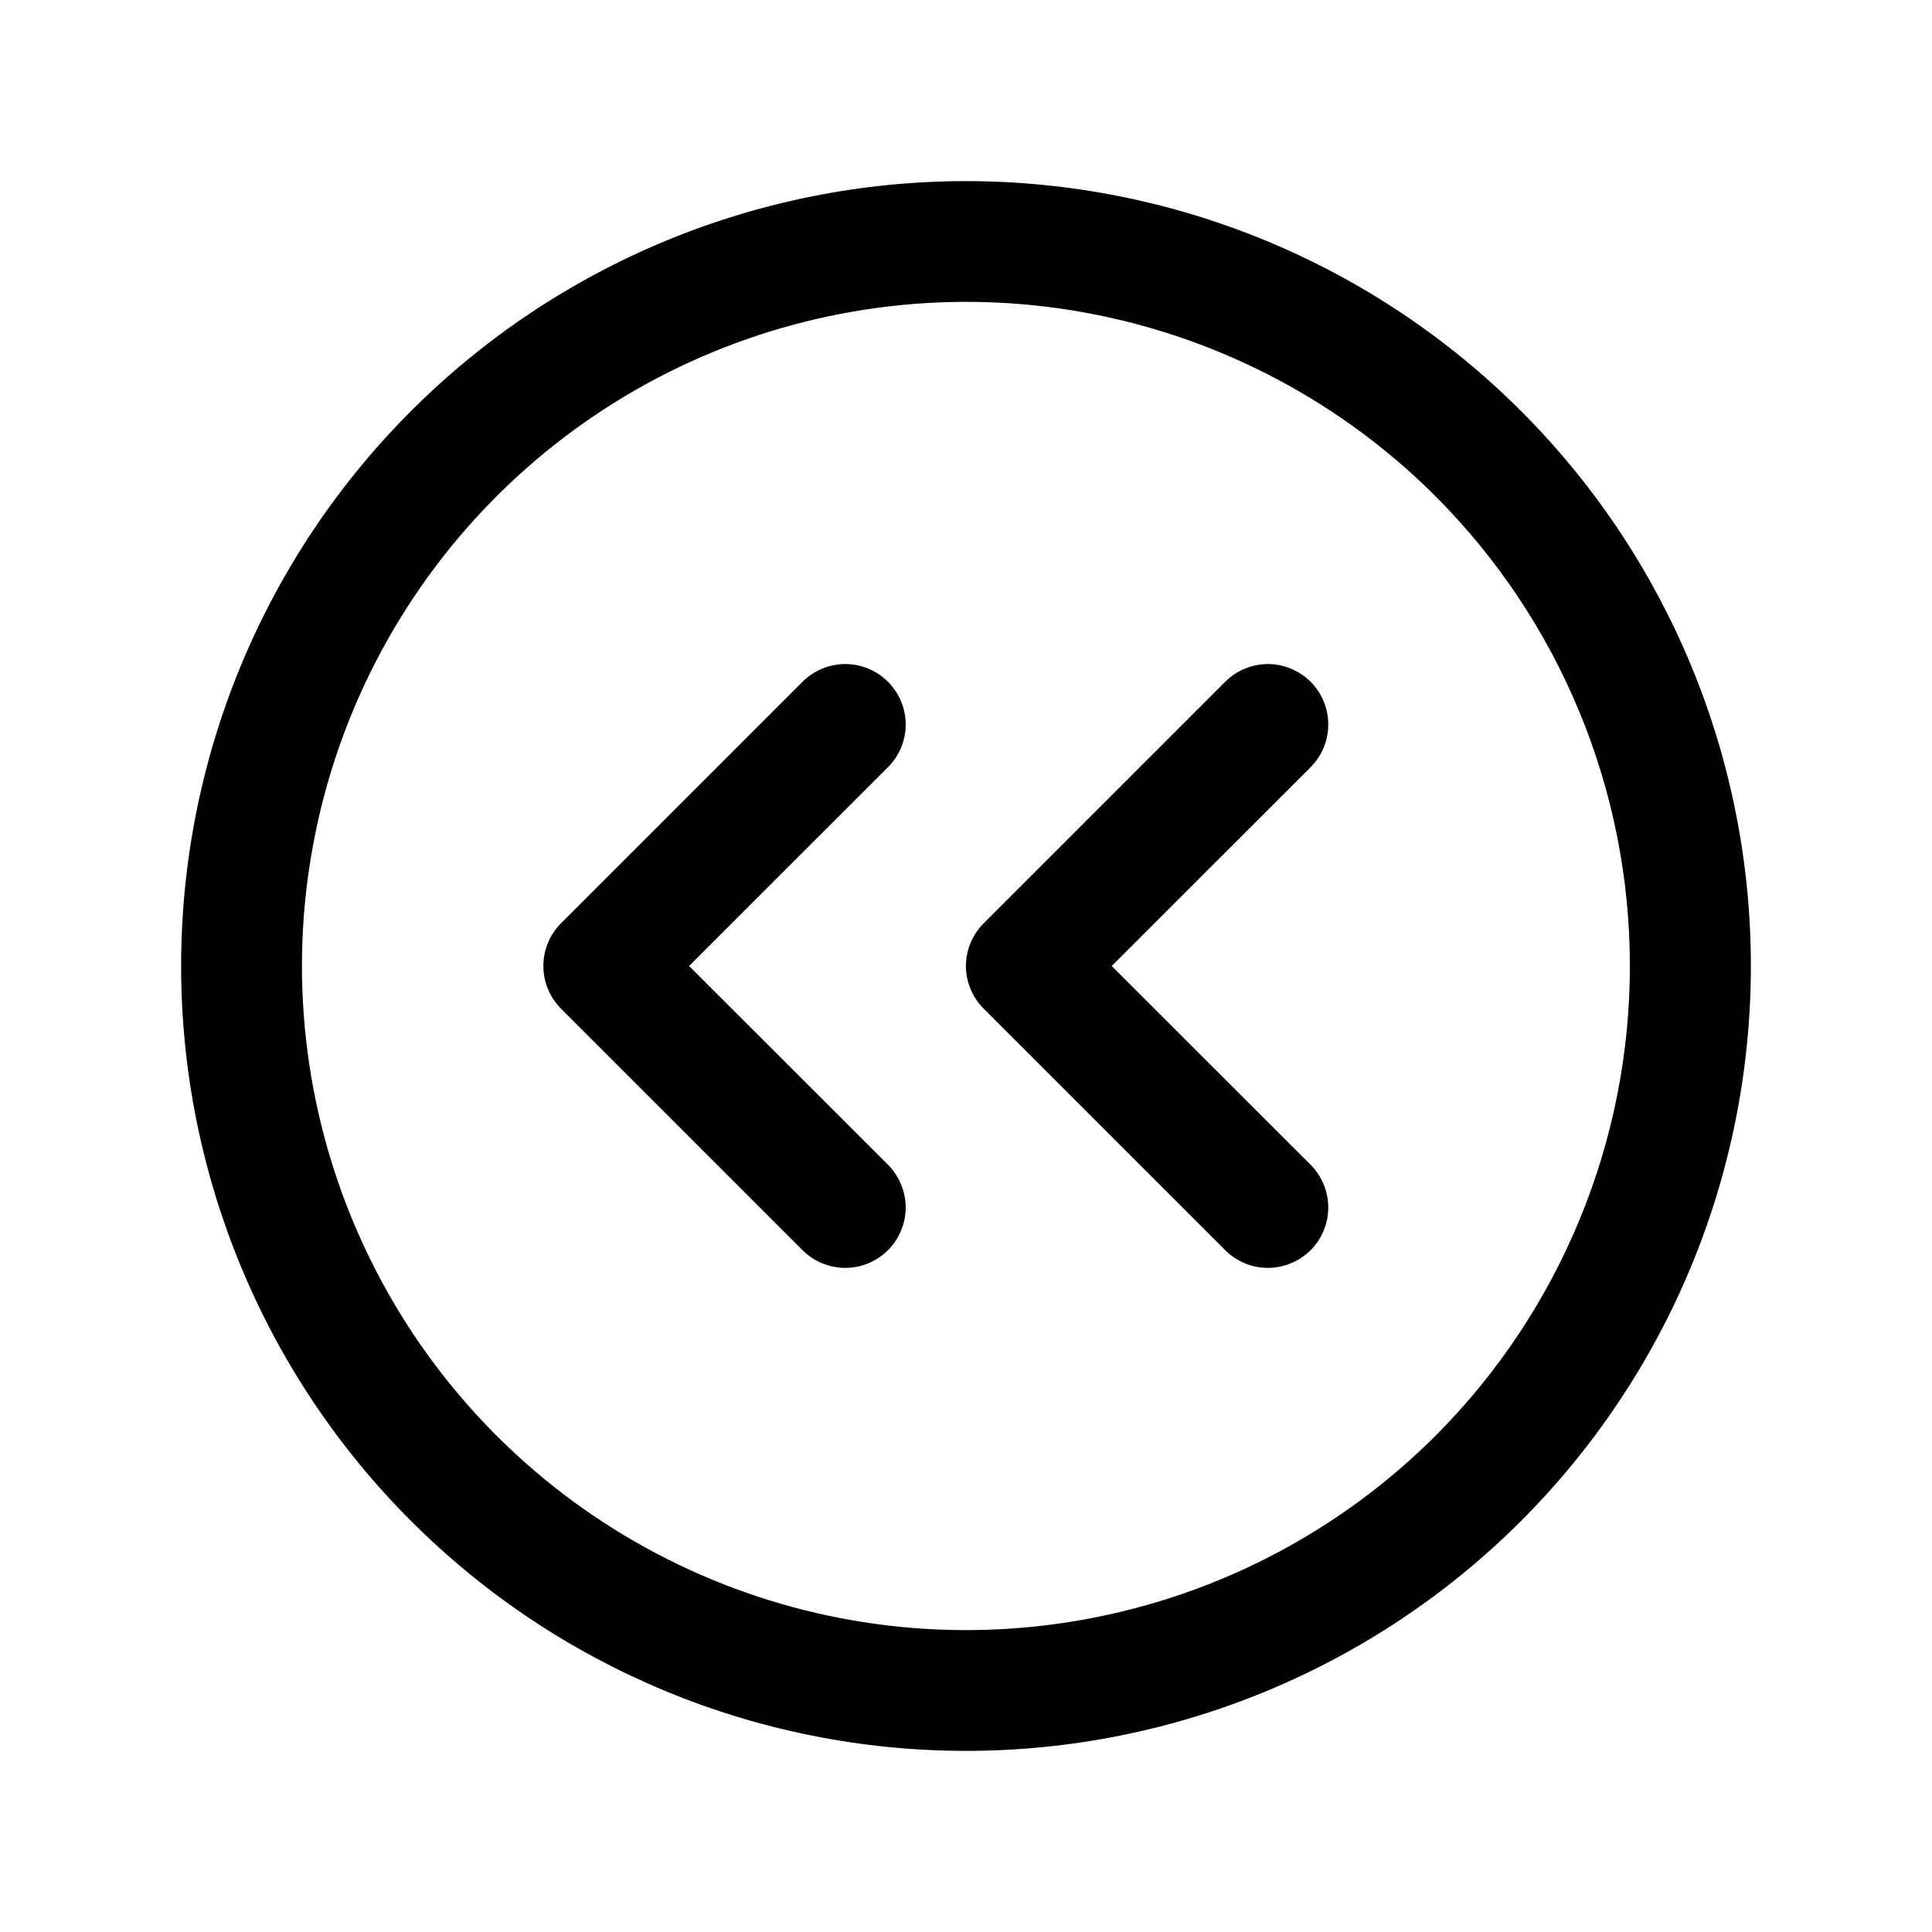 <svg width="24" height="24" viewBox="0 0 24 24" fill="none" xmlns="http://www.w3.org/2000/svg">
<path d="M18.895 5.106C17.066 3.277 14.586 2.25 12 2.25C9.414 2.25 6.934 3.277 5.106 5.106C3.277 6.934 2.25 9.414 2.25 12C2.25 14.586 3.277 17.066 5.106 18.894C6.934 20.723 9.414 21.75 12 21.75C14.586 21.75 17.066 20.723 18.895 18.894C20.723 17.066 21.75 14.586 21.75 12C21.75 9.414 20.723 6.934 18.895 5.106ZM17.834 17.834C16.68 18.988 15.21 19.773 13.61 20.091C12.01 20.41 10.351 20.246 8.844 19.622C7.336 18.997 6.048 17.94 5.141 16.583C4.235 15.226 3.751 13.632 3.751 12C3.751 10.368 4.235 8.773 5.141 7.417C6.048 6.06 7.336 5.002 8.844 4.378C10.351 3.754 12.01 3.59 13.61 3.908C15.21 4.227 16.68 5.012 17.834 6.166C19.379 7.714 20.247 9.812 20.247 12C20.247 14.187 19.379 16.285 17.834 17.834ZM16.281 9.53L13.81 12L16.281 14.469C16.35 14.539 16.406 14.622 16.443 14.713C16.481 14.804 16.5 14.901 16.5 15C16.5 15.098 16.481 15.196 16.443 15.287C16.406 15.378 16.35 15.461 16.281 15.53C16.211 15.6 16.128 15.655 16.037 15.693C15.946 15.731 15.849 15.75 15.75 15.75C15.652 15.75 15.554 15.731 15.463 15.693C15.372 15.655 15.289 15.6 15.22 15.53L12.22 12.53C12.15 12.461 12.094 12.378 12.057 12.287C12.019 12.196 11.999 12.098 11.999 12C11.999 11.901 12.019 11.804 12.057 11.713C12.094 11.622 12.15 11.539 12.22 11.469L15.22 8.469C15.289 8.4 15.372 8.344 15.463 8.307C15.554 8.269 15.652 8.249 15.75 8.249C15.849 8.249 15.946 8.269 16.037 8.307C16.128 8.344 16.211 8.4 16.281 8.469C16.35 8.539 16.406 8.622 16.443 8.713C16.481 8.804 16.5 8.901 16.5 9C16.5 9.098 16.481 9.196 16.443 9.287C16.406 9.378 16.35 9.461 16.281 9.53ZM11.031 9.53L8.56 12L11.031 14.469C11.1 14.539 11.156 14.622 11.193 14.713C11.231 14.804 11.251 14.901 11.251 15C11.251 15.098 11.231 15.196 11.193 15.287C11.156 15.378 11.1 15.461 11.031 15.53C10.961 15.6 10.878 15.655 10.787 15.693C10.696 15.731 10.599 15.75 10.5 15.75C10.402 15.75 10.304 15.731 10.213 15.693C10.122 15.655 10.039 15.6 9.969 15.53L6.969 12.53C6.9 12.461 6.844 12.378 6.807 12.287C6.769 12.196 6.75 12.098 6.75 12C6.75 11.901 6.769 11.804 6.807 11.713C6.844 11.622 6.9 11.539 6.969 11.469L9.969 8.469C10.11 8.329 10.301 8.249 10.5 8.249C10.699 8.249 10.89 8.329 11.031 8.469C11.171 8.61 11.251 8.801 11.251 9C11.251 9.199 11.171 9.39 11.031 9.53Z" fill="black"/>
</svg>

